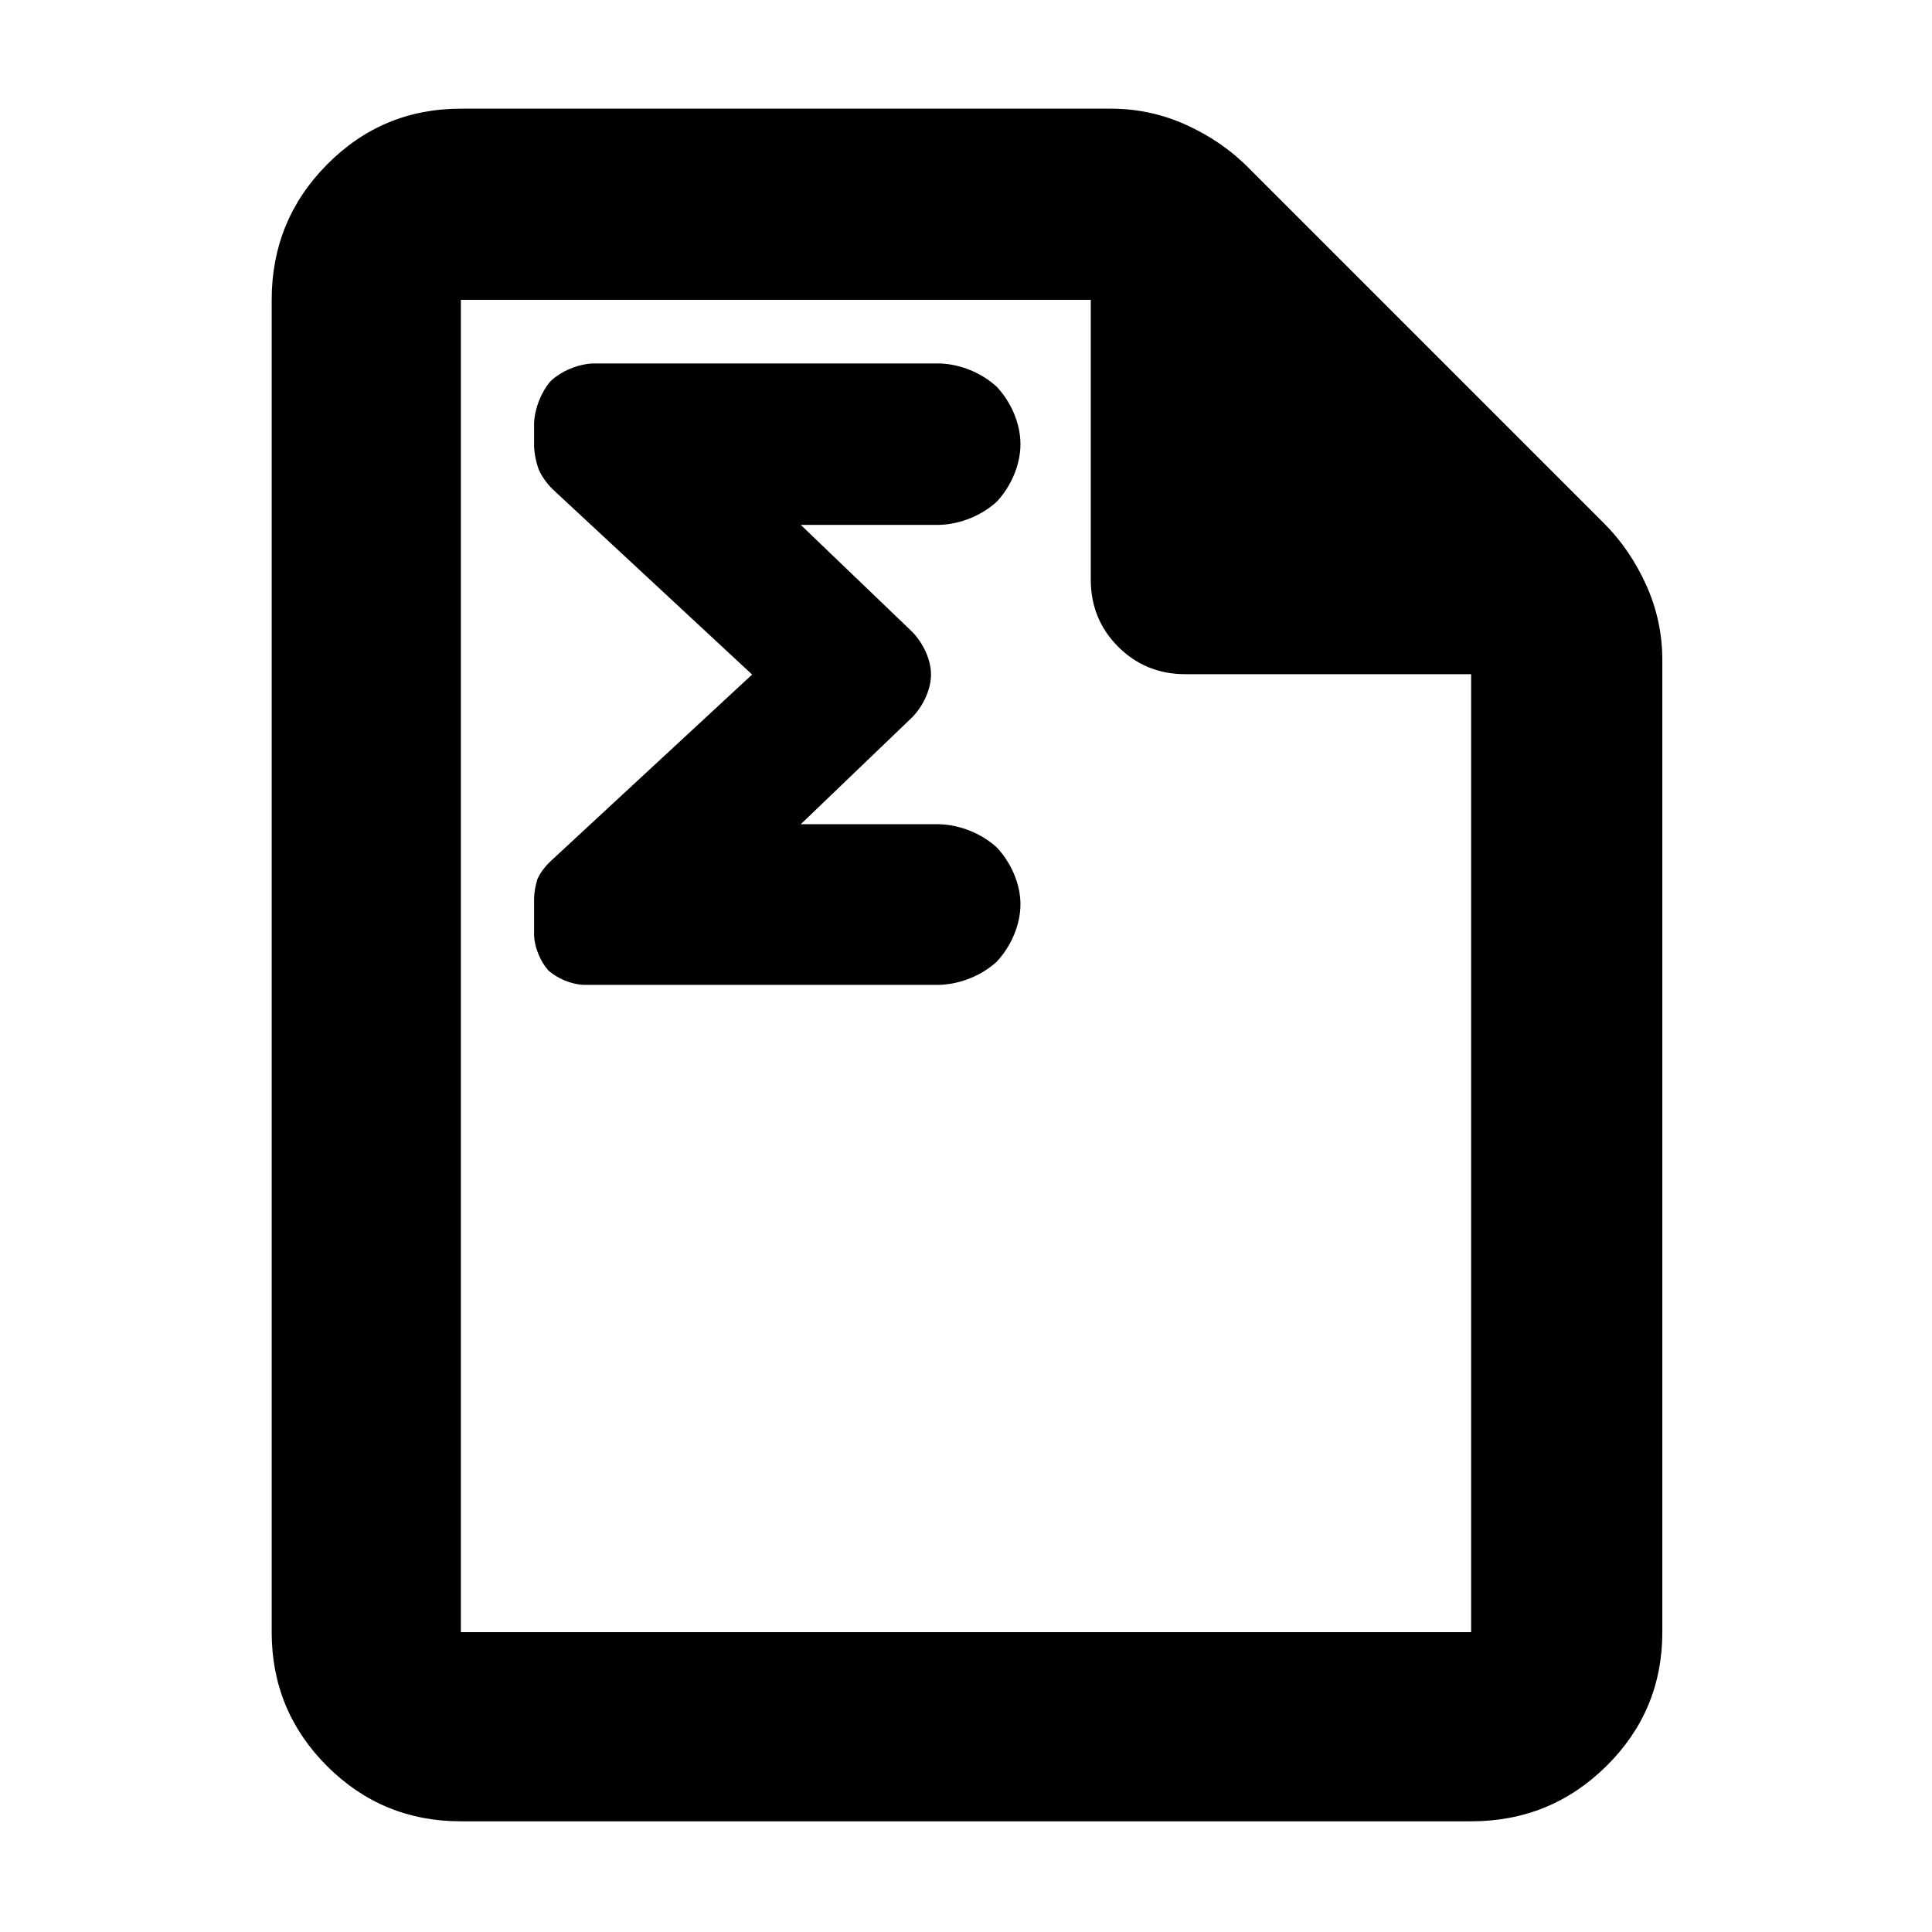 <?xml version="1.0" encoding="utf-8"?>
<svg xmlns="http://www.w3.org/2000/svg" height="48" viewBox="0 -960 960 960" width="48">
  <defs>
    <style type="text/css" id="current-color-scheme">.ColorScheme-Text { color:#000000; }</style>
  </defs>
  <path class="ColorScheme-Text" fill="currentColor" d="M 229 -55 C 202.967 -55 180.793 -64.157 162.48 -82.47 C 144.16 -100.79 135 -122.967 135 -149 L 135 -811 C 135 -837.307 144.16 -859.717 162.48 -878.23 C 180.793 -896.743 202.967 -906 229 -906 L 552 -906 C 565.04 -906 577.467 -903.333 589.28 -898 C 601.093 -892.667 611.333 -885.667 620 -877 L 797 -700 C 805.667 -691.333 812.667 -681.093 818 -669.28 C 823.333 -657.467 826 -645.04 826 -632 L 826 -149 C 826 -122.967 816.743 -100.79 798.23 -82.47 C 779.717 -64.157 757.307 -55 731 -55 L 229 -55 Z M 542 -672 L 542 -811 L 229 -811 L 229 -149 L 731 -149 L 731 -625 L 589 -625 C 575.833 -625 564.71 -629.543 555.63 -638.63 C 546.543 -647.71 542 -658.833 542 -672 Z M 373.722 -624.824 L 275.22 -716.329 L 275.909 -715.763 C 272.84 -718.284 269.66 -722.409 267.892 -726.223 C 266.443 -729.88 265.482 -734.566 265.384 -738.374 L 265.384 -749.784 C 265.704 -757.039 268.846 -765.069 273.509 -770.533 C 278.898 -775.646 287.076 -779.057 294.593 -779.404 L 466.948 -779.404 C 477.226 -779.06 487.814 -774.756 495.358 -767.736 C 502.336 -760.239 507.061 -749.665 507.061 -739.314 C 507.061 -728.849 502.278 -718.236 495.305 -710.728 C 487.8 -703.839 477.236 -699.542 466.948 -699.194 L 397.893 -699.194 L 453.333 -645.999 C 458.605 -640.531 462.61 -632.384 462.61 -624.814 C 462.61 -617.378 458.692 -609.2 453.397 -603.71 L 397.891 -550.444 L 466.948 -550.444 C 477.241 -550.094 487.818 -545.774 495.315 -538.9 C 502.315 -531.453 507.061 -520.855 507.061 -510.684 C 507.061 -500.315 502.286 -489.678 495.305 -482.178 C 487.805 -475.291 477.241 -470.984 466.948 -470.634 L 289.561 -470.634 C 283.683 -471 276.883 -473.846 272.446 -477.815 C 268.542 -482.206 265.75 -488.966 265.384 -494.814 L 265.384 -513.684 C 265.459 -516.714 266.136 -520.43 267.046 -523.186 C 268.403 -526.305 271.272 -530.108 273.958 -532.312 L 273.007 -531.532 L 373.722 -624.824 Z"/>
</svg>